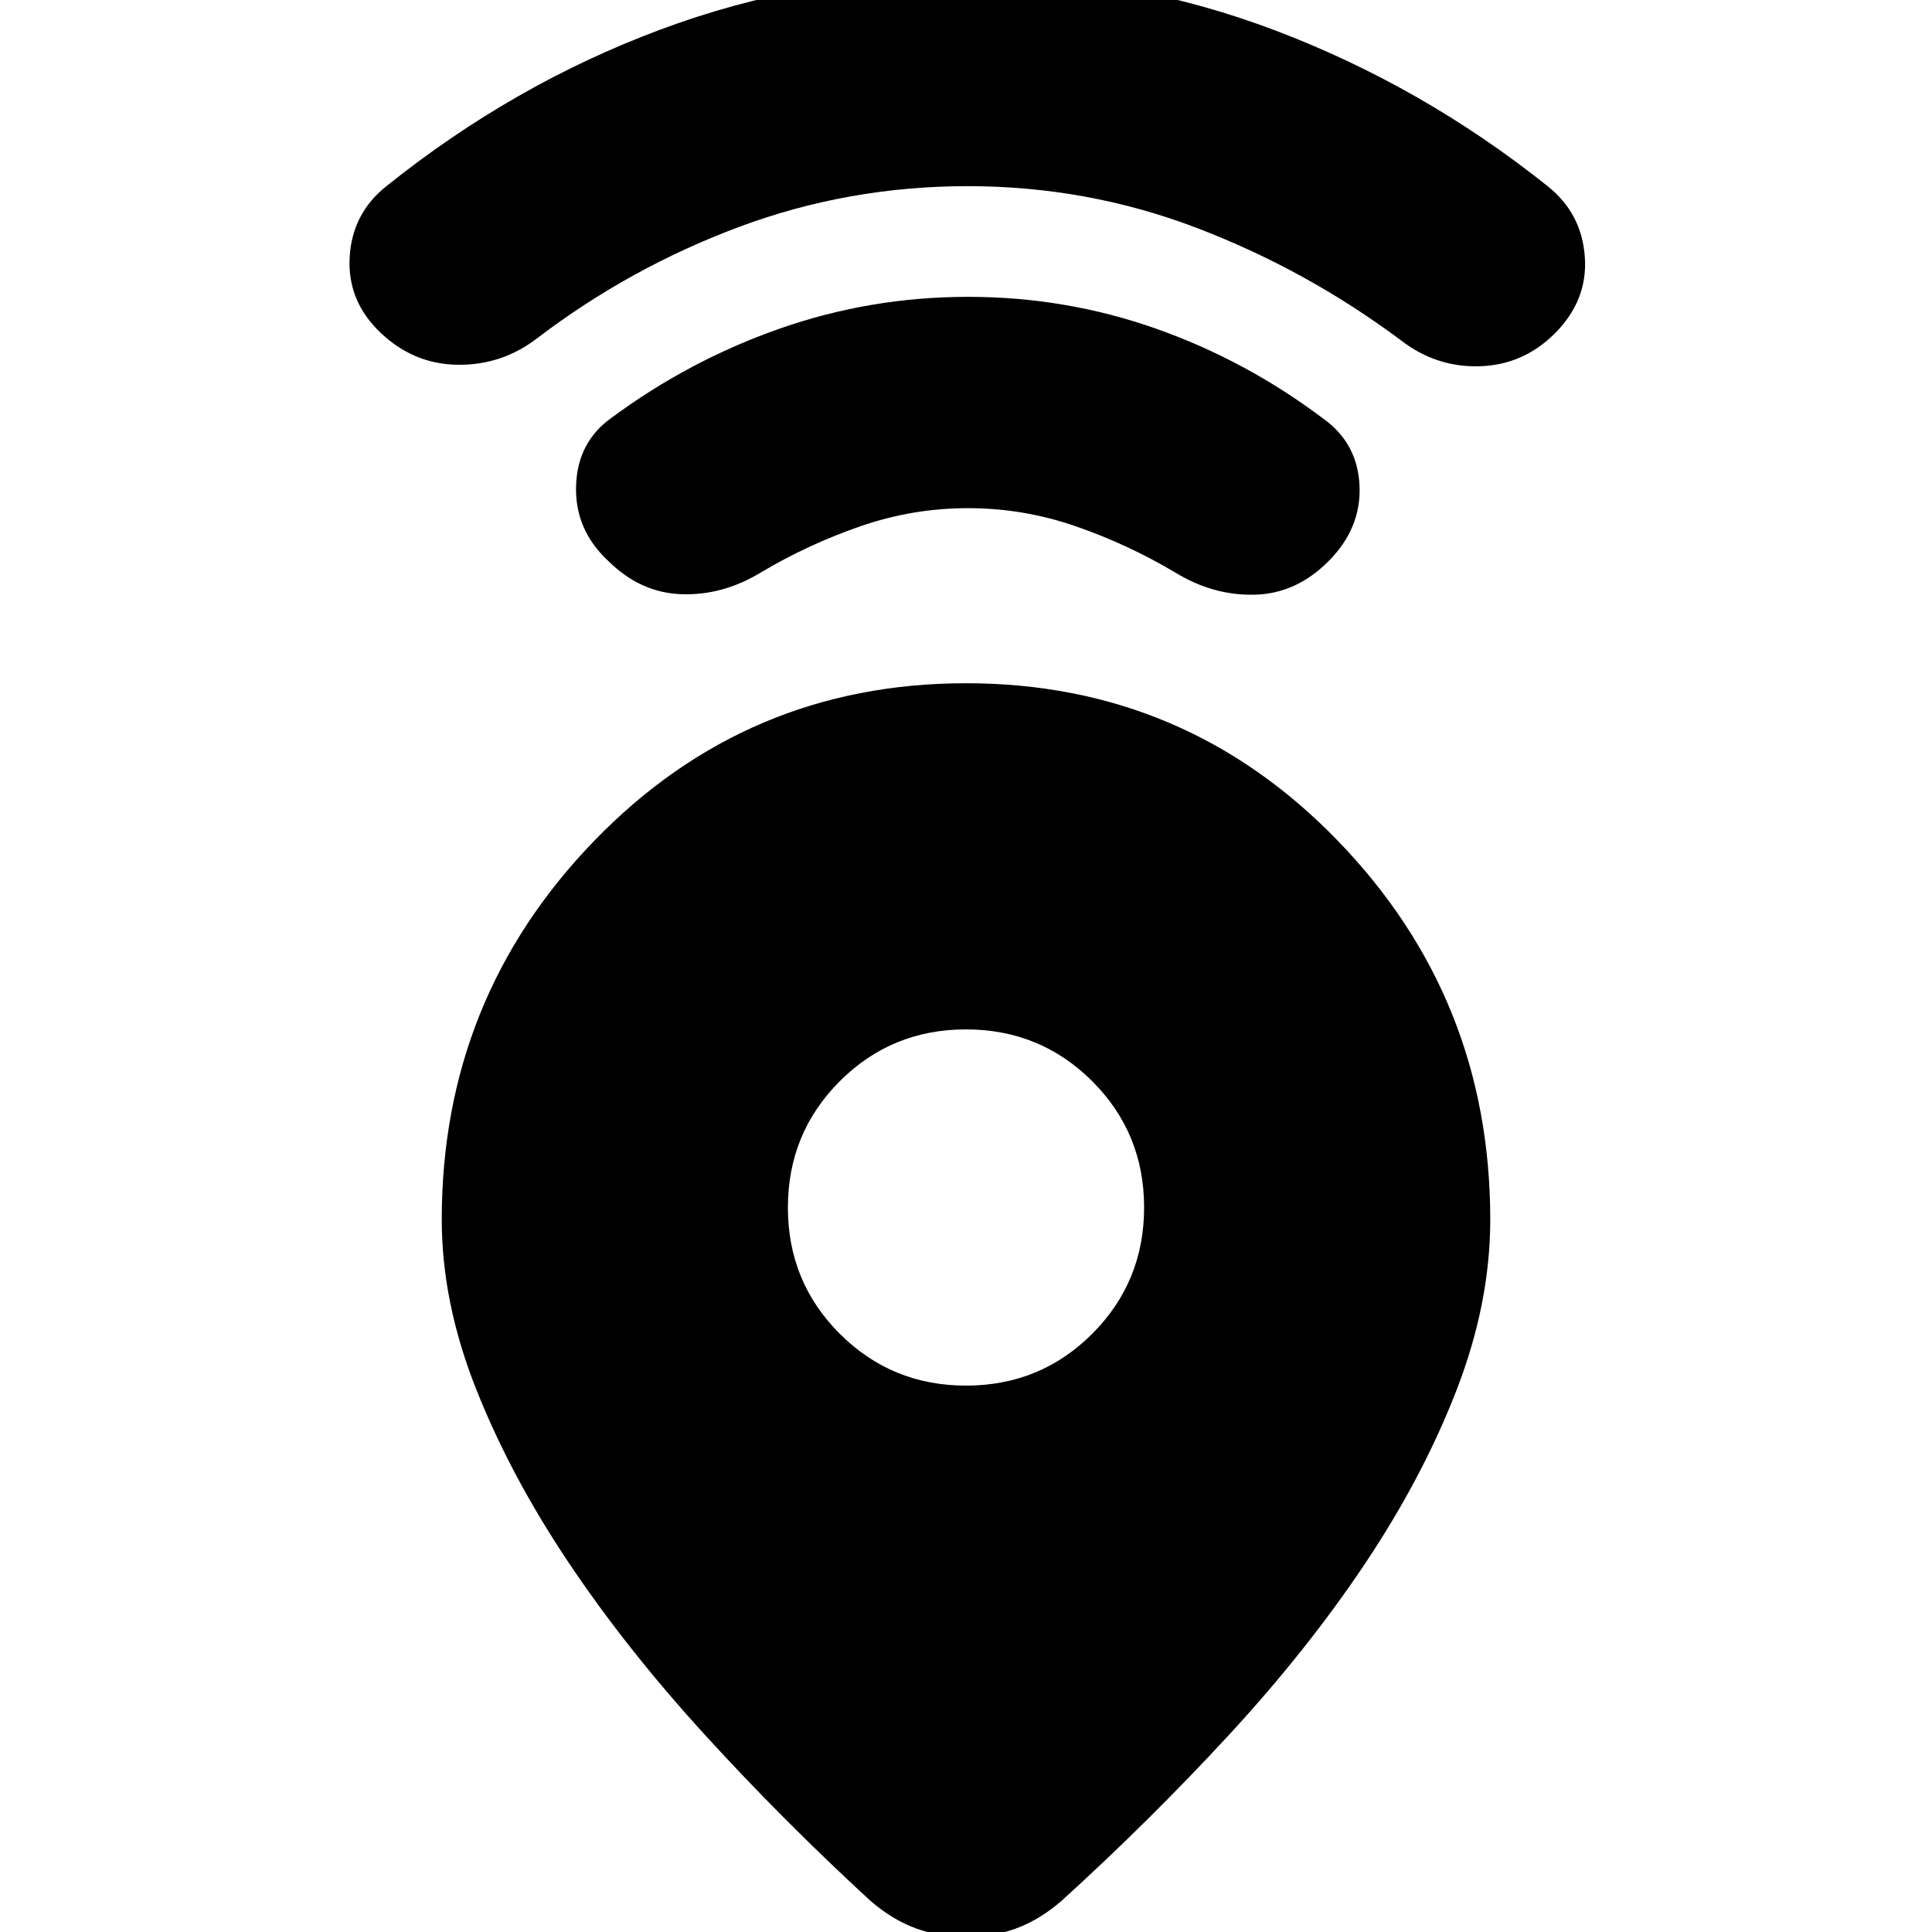 <svg xmlns="http://www.w3.org/2000/svg" height="24" viewBox="0 -960 960 960" width="24"><path d="M480.04-620.5q108.96 0 184.71 78.27Q740.5-463.96 740.5-354q0 41.5-16.75 84.75T678.25-183q-28.75 43-67.75 85.25t-83 82.25q-11 9.5-22.65 13.75Q493.21 2.5 480.1 2.5q-13.1 0-24.85-4.25Q443.5-6 432.5-15.5 389-55.5 350-98.25T282.25-184q-28.75-43-45.75-86t-17-84q0-109.96 75.79-188.23 75.78-78.27 184.75-78.27Zm-.01 349q36.97 0 62.72-25.78t25.75-62.75q0-36.97-25.78-62.72t-62.75-25.75q-36.97 0-62.72 25.78t-25.75 62.75q0 36.97 25.78 62.72t62.75 25.75Zm.99-436q-27.52 0-53.52 9-26 9-49.5 23-19 11.5-39.5 10.75T302-681.5q-16.5-15.5-15.75-37.25T304-752.5q38.58-28.52 83.58-44.26 44.99-15.74 93.46-15.74 48.46 0 93.21 15.75Q619-781 657.5-752q17.07 12.17 18.04 33.33Q676.5-697.5 660-681q-16 16-36.58 16.5-20.59.5-39.42-11-23.5-14-49.48-23-25.99-9-53.5-9Zm-.13-160q-59.39 0-113.64 20.25T267-792q-17.5 13.5-39.5 13.25T189-794.76q-16.5-15.74-15.25-37.49T192-867.5q63-50.5 136-77.75t153-27.25q80 0 153 27.75t135 77.25q17 13.5 18.5 35.25T772.26-794q-15.76 15.5-37.36 16-21.59.5-38.9-13-47-35-101.36-55.75T480.89-867.5Z"/></svg>